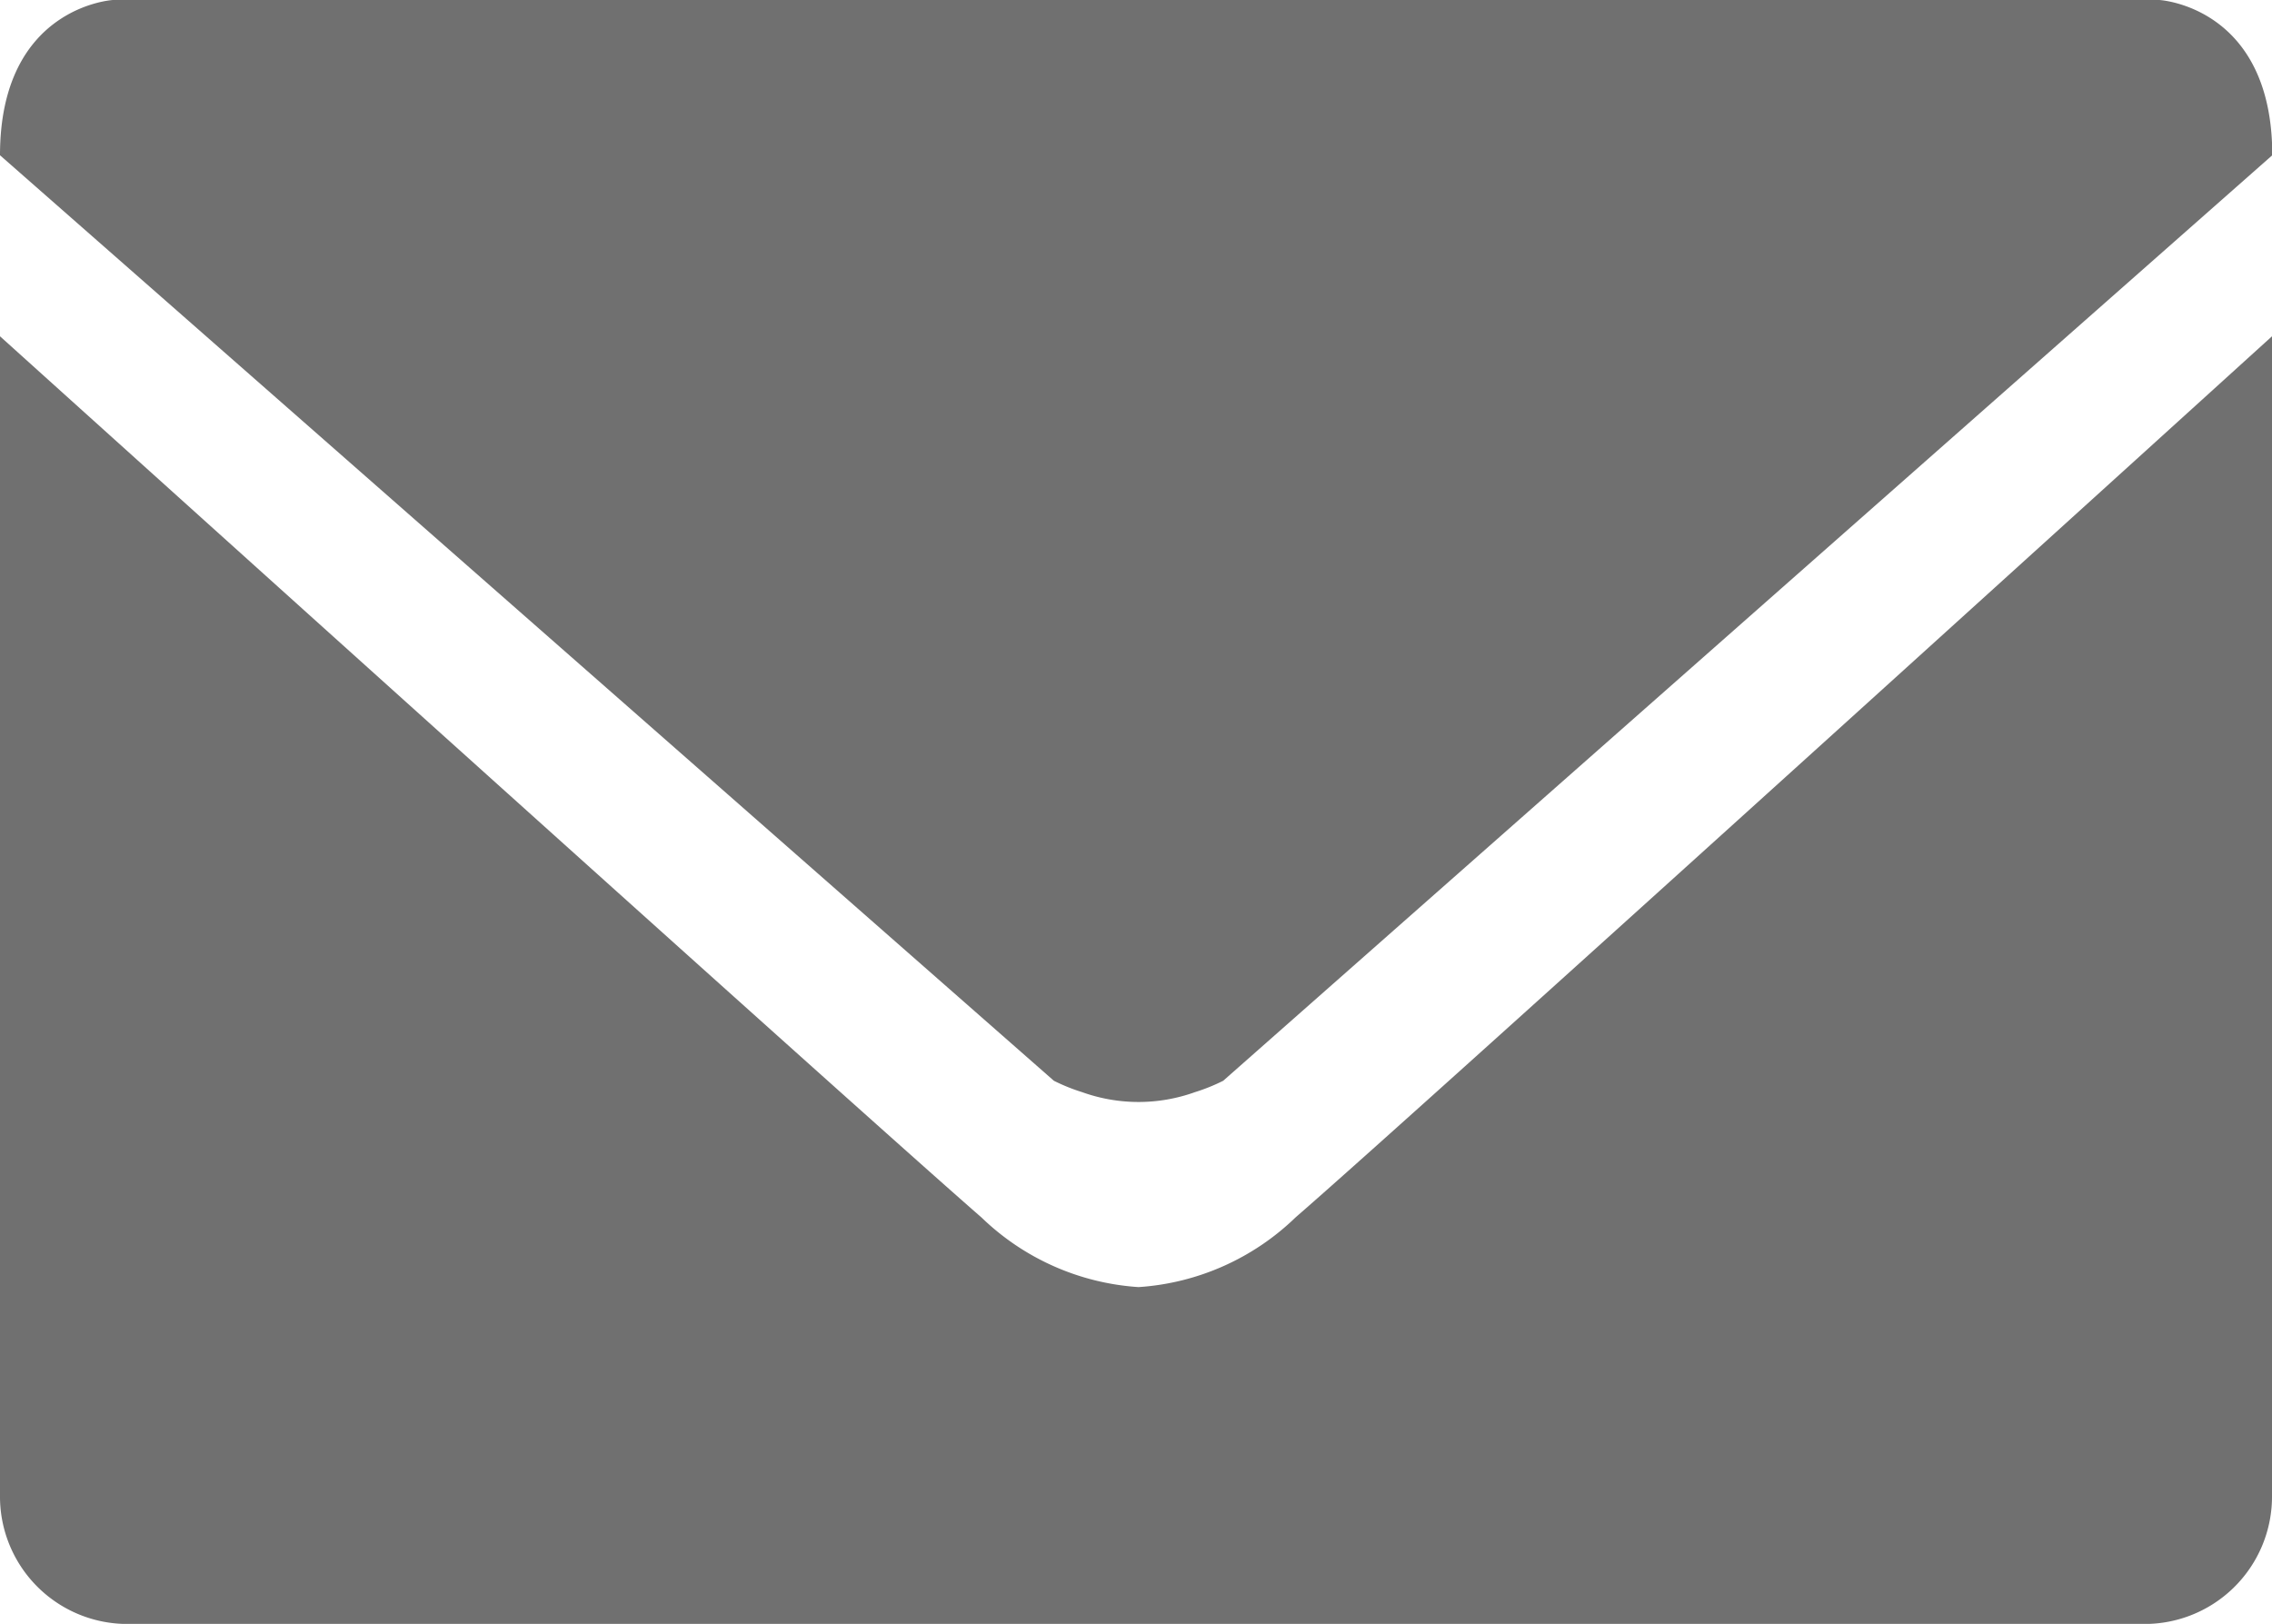<svg xmlns="http://www.w3.org/2000/svg" width="24.146" height="17.258" viewBox="0 0 24.146 17.258">
  <path id="Path_552" data-name="Path 552" d="M11.2,29.949,0,20.113c0-1.582,1.2-1.65,1.2-1.65H22.949s1.2.067,1.2,1.65L13,29.949a1.964,1.964,0,0,1-.3.121h0a1.773,1.773,0,0,1-1.2,0h0A1.989,1.989,0,0,1,11.2,29.949Zm.9,2.193a2.649,2.649,0,0,1-1.668-.739C9.152,30.29,0,22.037,0,22.037V34.353a1.354,1.354,0,0,0,1.411,1.368H22.735a1.354,1.354,0,0,0,1.411-1.368V22.037S15.053,30.29,13.77,31.4A2.648,2.648,0,0,1,12.1,32.142Z" transform="translate(0 -18.463)" fill="#707070"/>
</svg>
